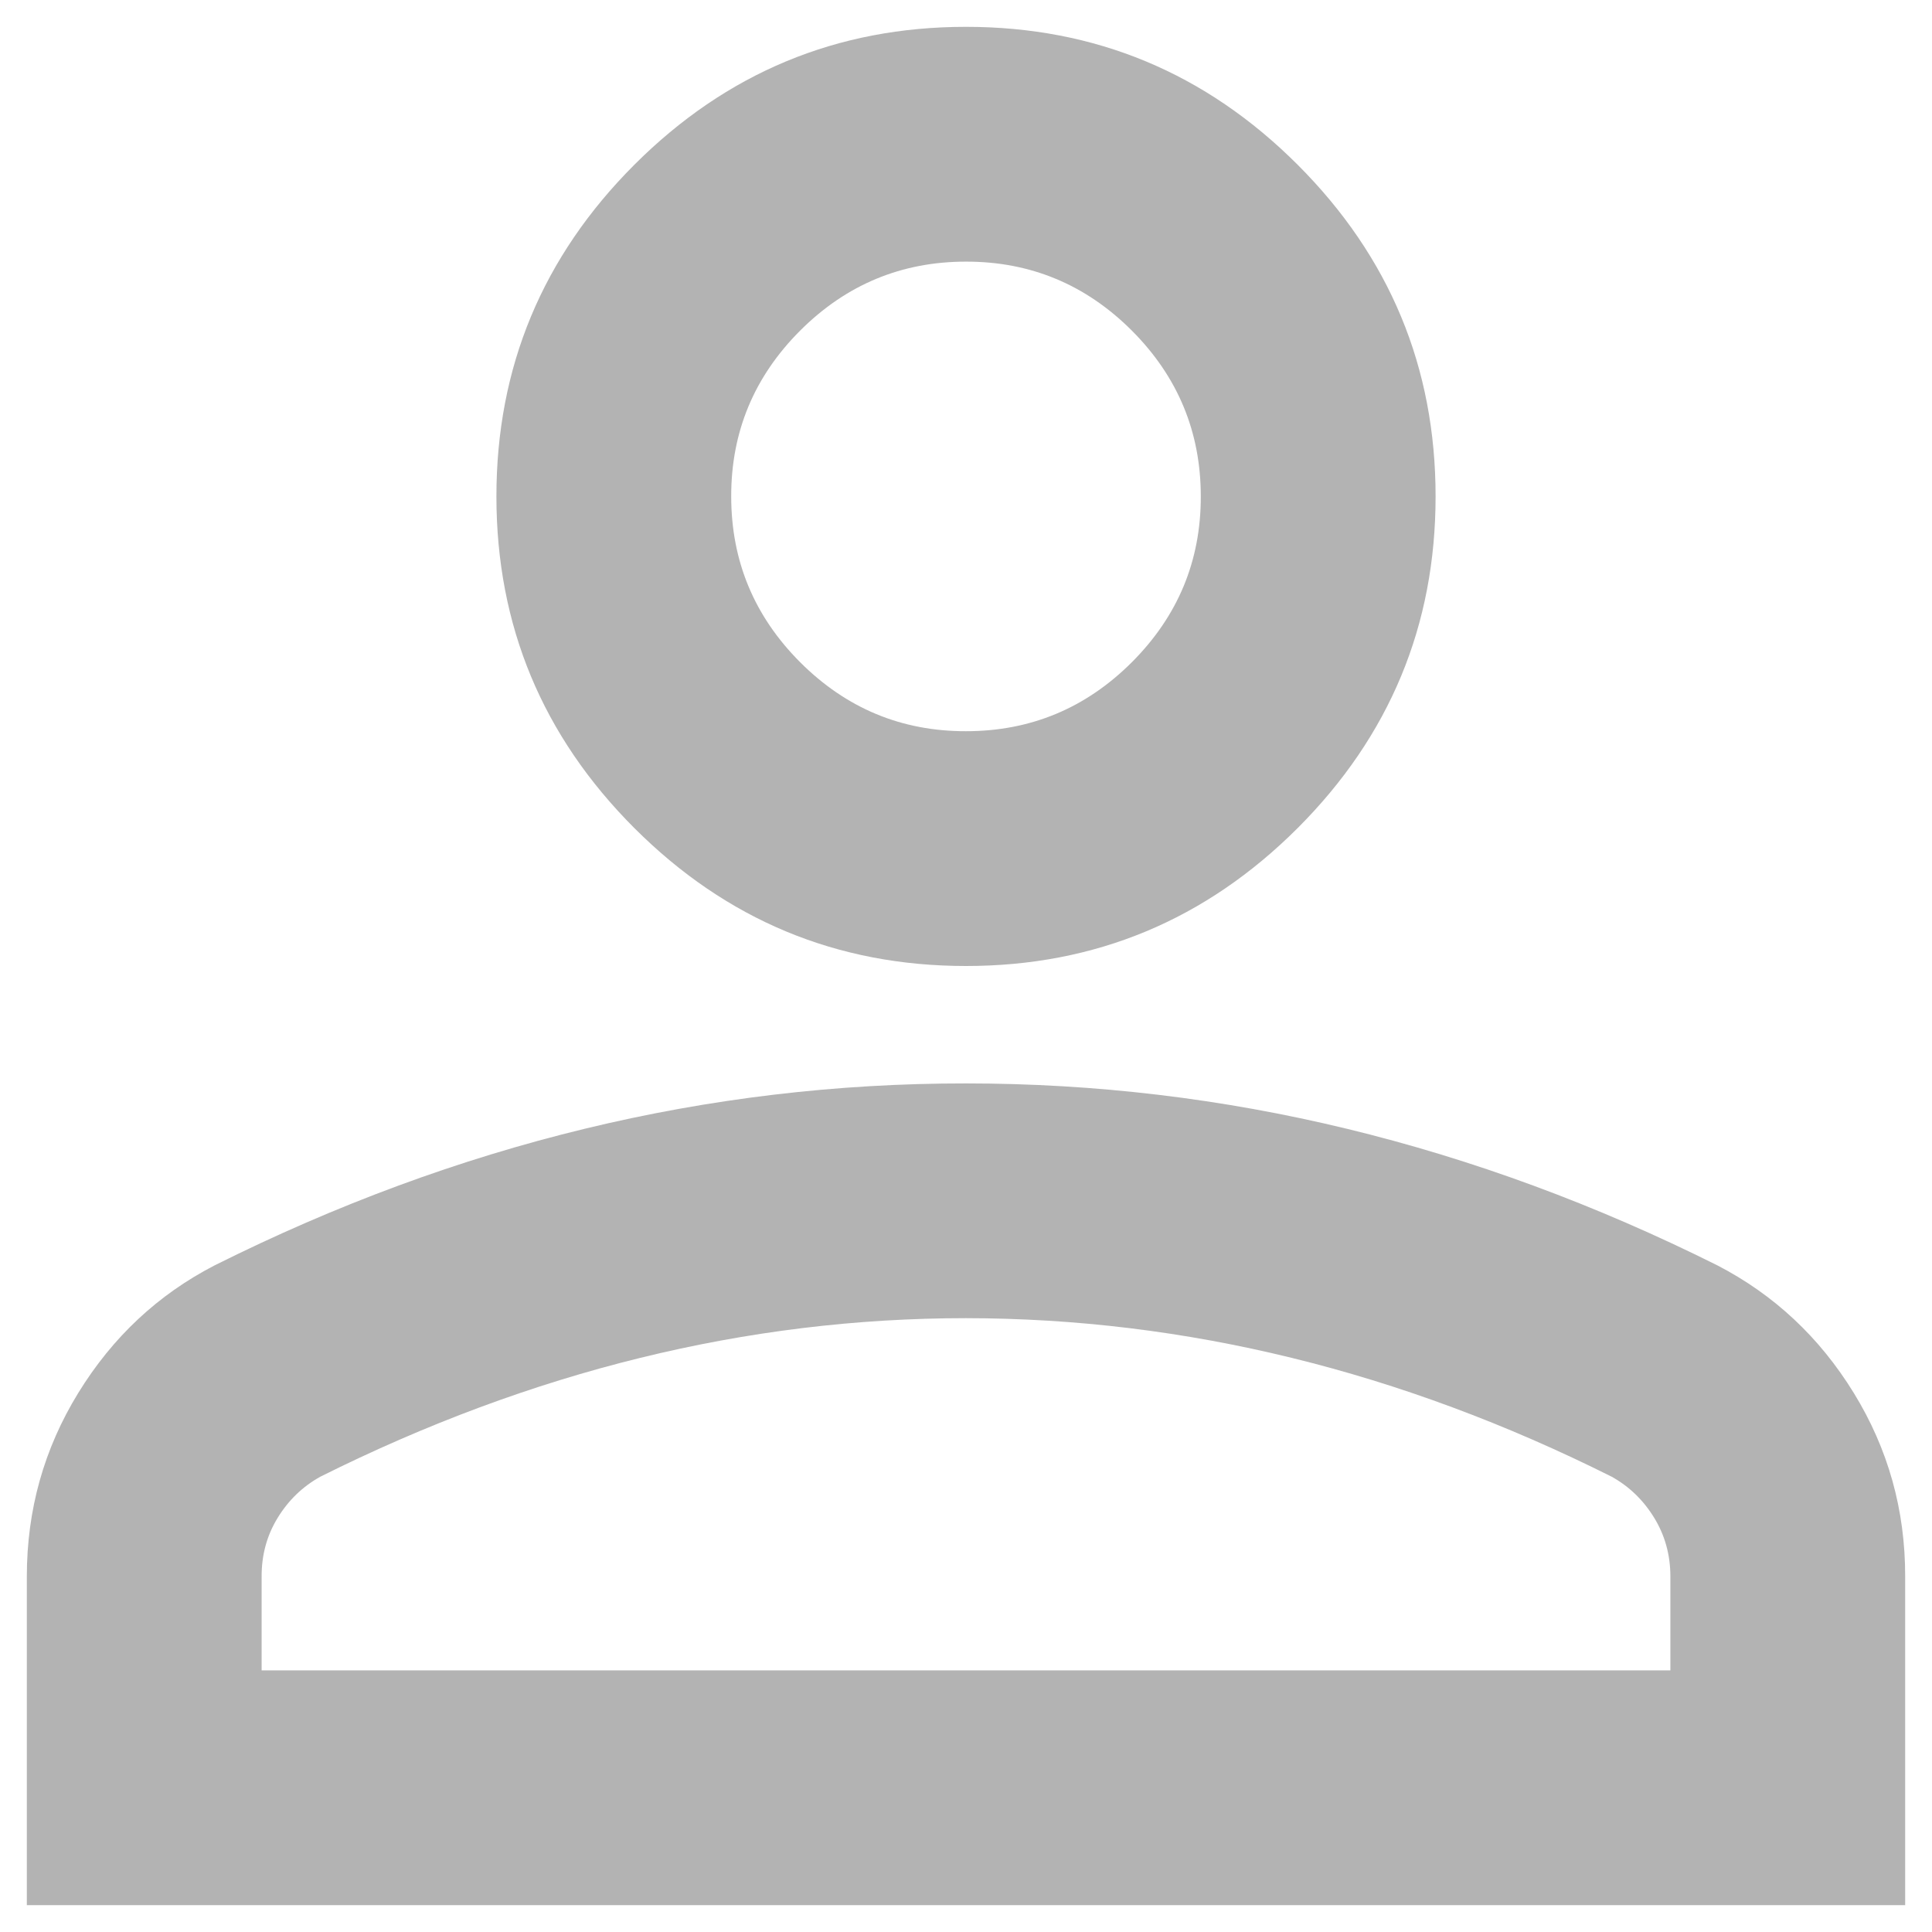 <svg width="35" height="35" viewBox="0 0 35 36" fill="#B3B3B3" xmlns="http://www.w3.org/2000/svg">
<path id="Vector" d="M17.5 18C15.094 18 13.034 17.143 11.32 15.43C9.607 13.716 8.75 11.656 8.75 9.25C8.75 6.844 9.607 4.784 11.32 3.07C13.034 1.357 15.094 0.5 17.5 0.5C19.906 0.5 21.966 1.357 23.68 3.07C25.393 4.784 26.25 6.844 26.25 9.25C26.25 11.656 25.393 13.716 23.68 15.43C21.966 17.143 19.906 18 17.5 18ZM0 35.5V29.375C0 28.135 0.319 26.996 0.958 25.956C1.597 24.916 2.444 24.123 3.5 23.578C5.76 22.448 8.057 21.6 10.391 21.034C12.724 20.468 15.094 20.186 17.5 20.188C19.906 20.188 22.276 20.47 24.609 21.036C26.943 21.602 29.24 22.449 31.5 23.578C32.557 24.125 33.405 24.918 34.044 25.958C34.683 26.998 35.002 28.137 35 29.375V35.5H0ZM4.375 31.125H30.625V29.375C30.625 28.974 30.524 28.609 30.323 28.281C30.122 27.953 29.858 27.698 29.531 27.516C27.562 26.531 25.576 25.793 23.57 25.302C21.565 24.81 19.542 24.564 17.5 24.562C15.458 24.562 13.435 24.809 11.43 25.302C9.424 25.795 7.438 26.533 5.469 27.516C5.141 27.698 4.876 27.953 4.675 28.281C4.473 28.609 4.374 28.974 4.375 29.375V31.125ZM17.5 13.625C18.703 13.625 19.733 13.196 20.591 12.339C21.448 11.481 21.877 10.452 21.875 9.25C21.875 8.047 21.446 7.017 20.589 6.159C19.731 5.302 18.702 4.874 17.5 4.875C16.297 4.875 15.267 5.304 14.409 6.161C13.552 7.019 13.123 8.048 13.125 9.25C13.125 10.453 13.554 11.483 14.411 12.341C15.269 13.198 16.298 13.627 17.5 13.625Z" fill="#B3B3B3"/>
</svg>
